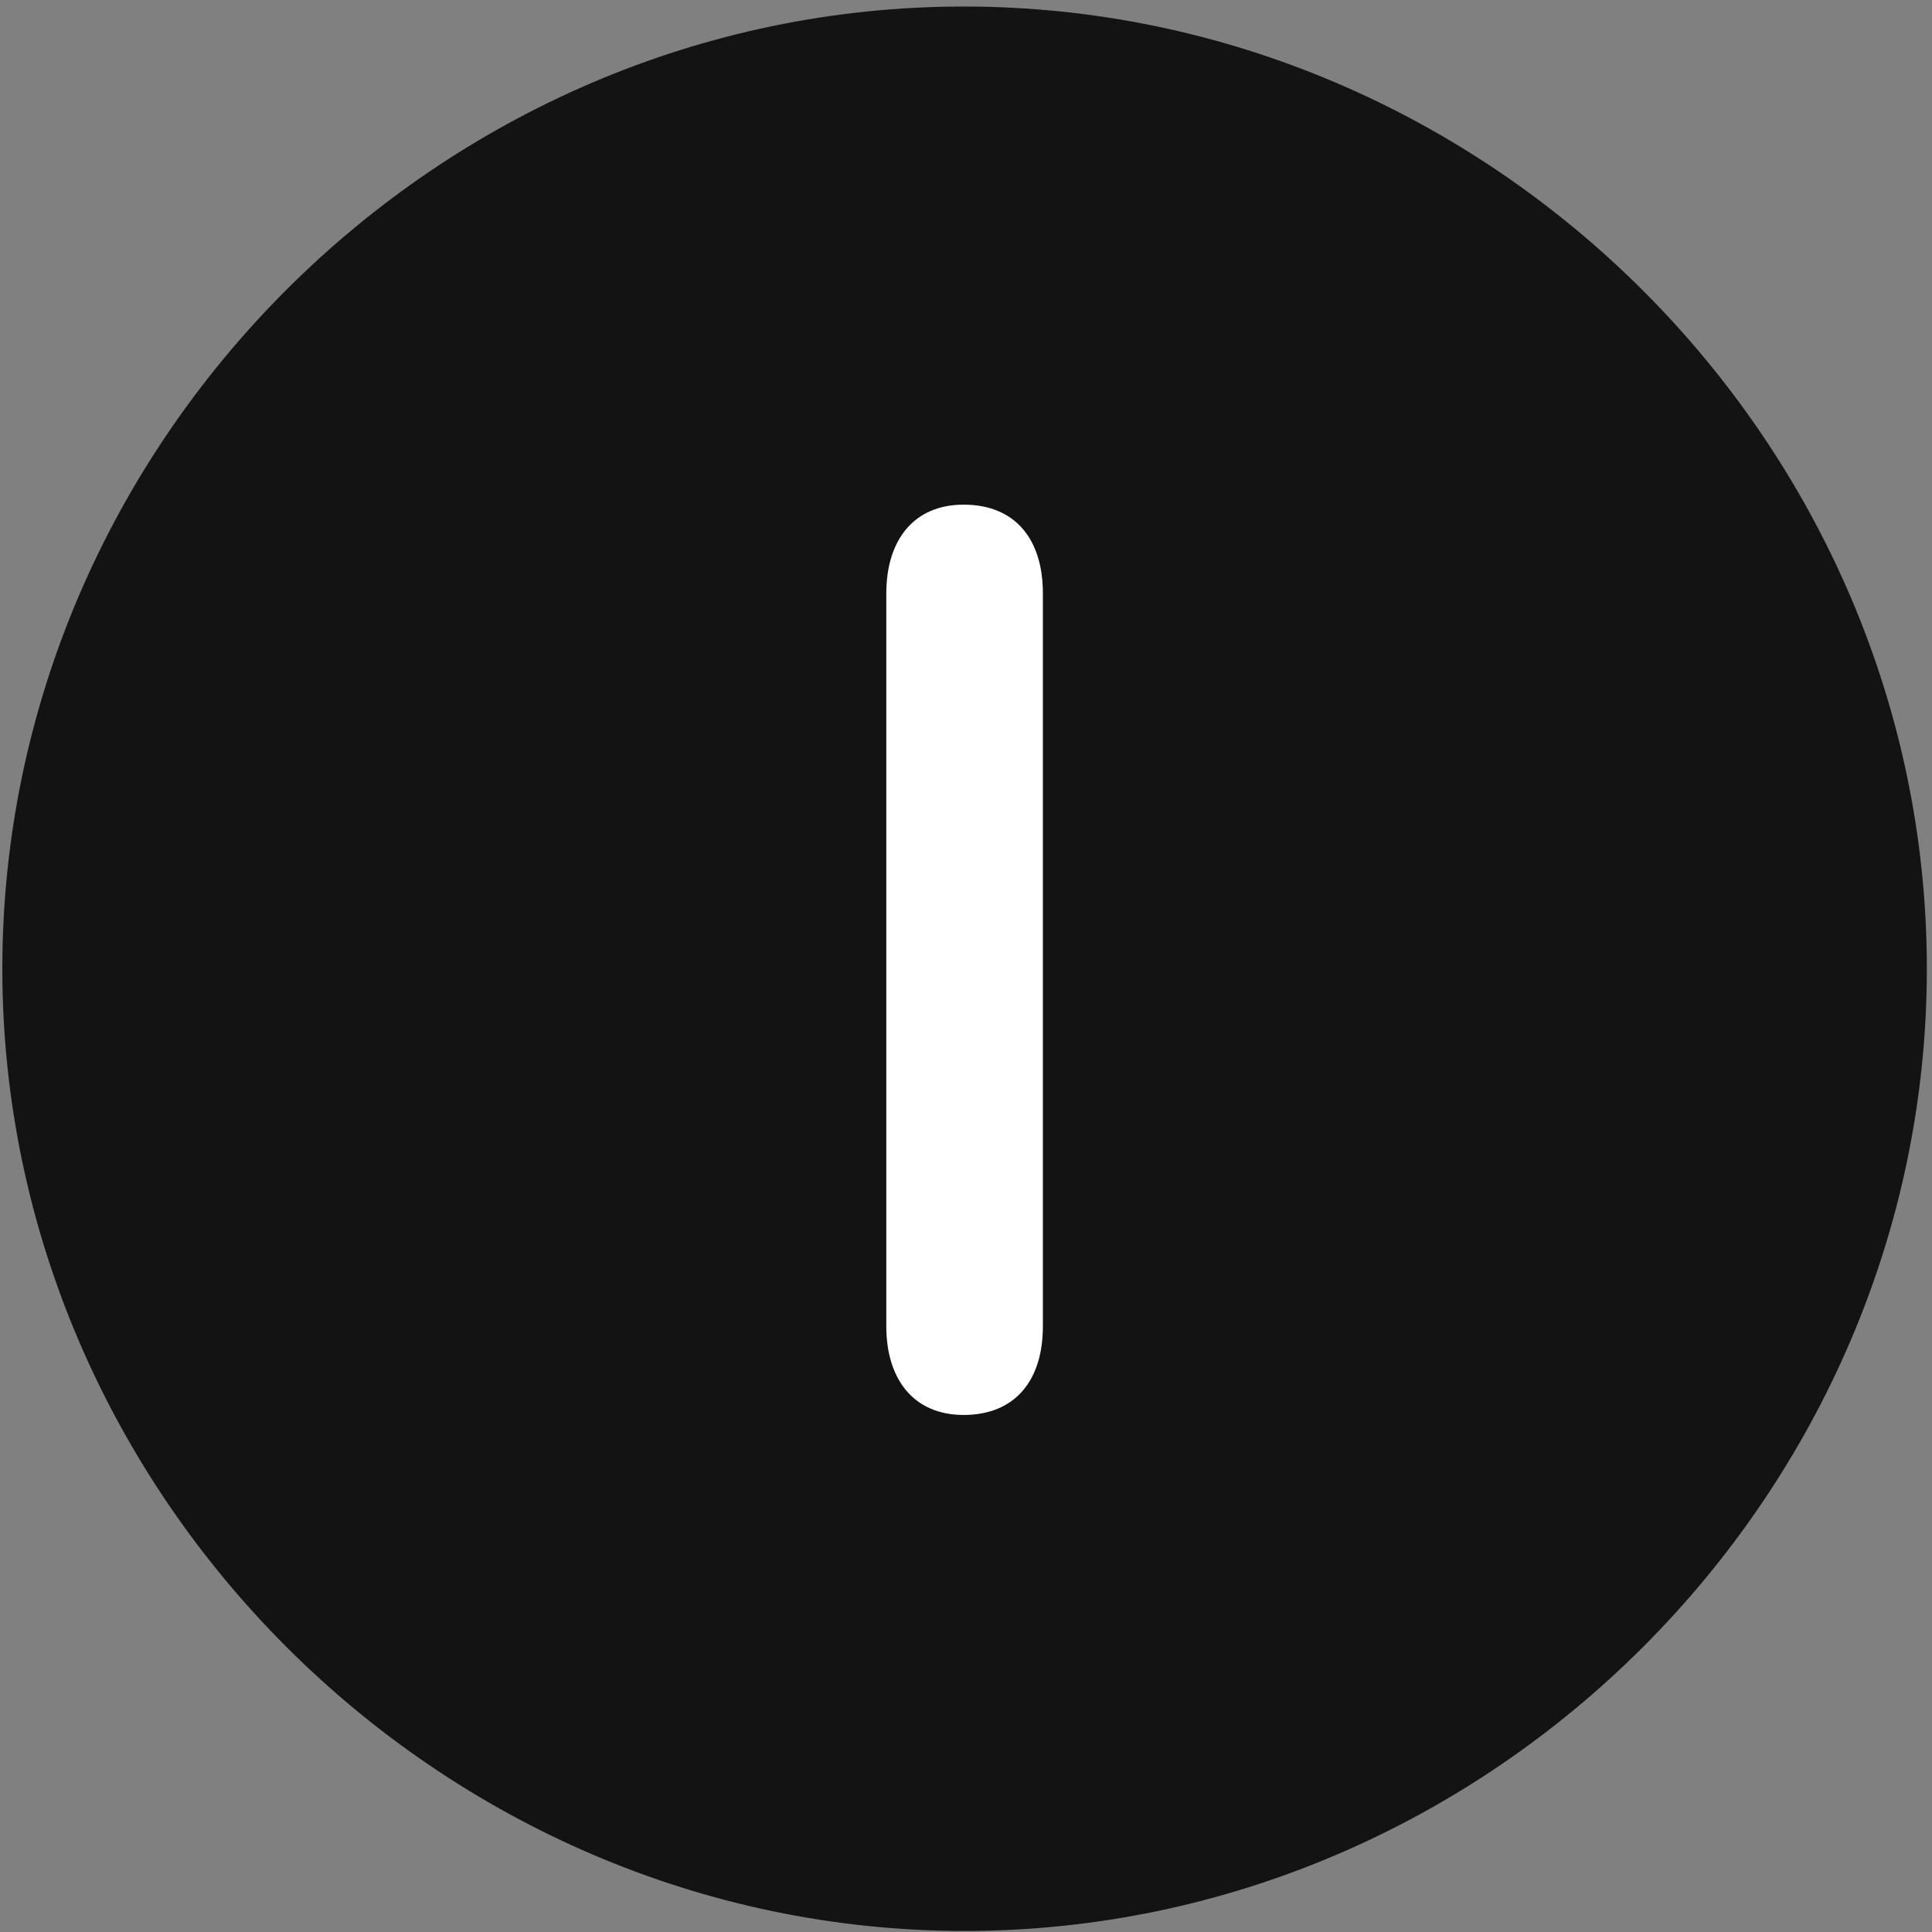 <svg width="24" height="24" viewBox="0 0 24 24" fill="none" xmlns="http://www.w3.org/2000/svg">
<rect x="0" y="0" width="24" height="24" fill="#808080" stroke="none"/>
<g clip-path="url(#clip0_2207_24991)">
<path d="M11.982 23.987C18.522 23.987 23.936 18.562 23.936 12.034C23.936 5.495 18.51 0.081 11.971 0.081C5.443 0.081 0.029 5.495 0.029 12.034C0.029 18.562 5.455 23.987 11.982 23.987Z" fill="black" fill-opacity="0.85"/>
<path d="M11.971 17.577C11.338 17.577 11.01 17.12 11.01 16.476V7.37C11.01 6.726 11.338 6.269 11.971 6.269C12.604 6.269 12.955 6.69 12.955 7.37V16.476C12.955 17.155 12.604 17.577 11.971 17.577Z" fill="white"/>
</g>
<defs>
<clipPath id="clip0_2207_24991">
<rect width="23.906" height="23.918" fill="white" transform="translate(0.029 0.081)"/>
</clipPath>
</defs>
</svg>
